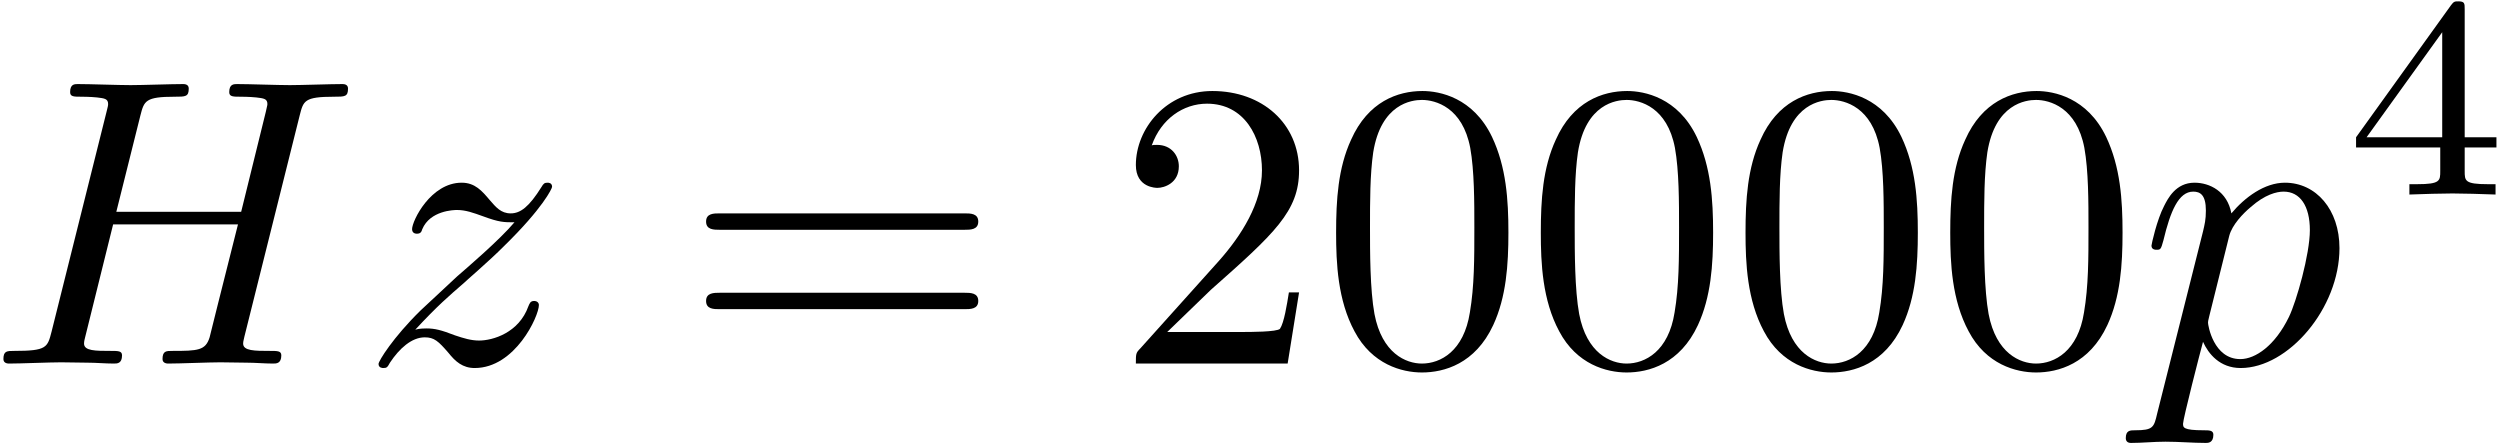 <?xml version="1.0" encoding="UTF-8"?>
<svg xmlns="http://www.w3.org/2000/svg" xmlns:xlink="http://www.w3.org/1999/xlink" width="219pt" height="39pt" viewBox="0 0 219 39" version="1.1"><!--latexit:AAAE+njabVNrbFRFFD4z00LpUnrbUijl0YvdKj6g24ouiMW2lC2KXSq7224f2zp7
d3b30rv3bu6dC2w3mIkE/kiIMb5FY9sYbVV8EWOI/jDBqEESbRsTTQjx8cvEkPjD
xH/OPkQ0zP1xzzlz5sx3vvNNPGvoDvf5lhEmFZUrjh2Peo8y29EtM+q14keYxp0R
L7W1tC7DYS+3svWATr/+nrJ1ZdXW21q9bbffse3Ou+7u2LW7q6f/QPDQcHR8Ukuk
DcvhEa/pGsbSqmrP6nXqcDC0Y4rlnFH5L9cd8moGdZz5mjW1Sl19w9pGgQURFaJS
rBArRZVYJarn1zdtaN64afOWFuERq8UaUSvqRLPYKDaLLUKNxqnDDN1kEc0yLDuc
sRIswnVusGjWZjQTN1gsQ1OmntQ1ymVL4QTlbFKpjVNtKmVbrpnYVzg46liurbEw
O85bobyW7tnu2dHuiwRDh/t7x4OhYmIoSzUW8KnyAwWJmsXOe3feN1pqw6QZFi2Z
zBkuH5i93/+PGQ2GDhX7VioWPQ/seXBEEuFwWzdTQhmUhfY+JIEFQwMupxJ3qLgz
t7fbL8+VnKVez76+/YEbvgTVw6UVdzlzRL3YIBomlW/GE5bmZpjJi0jGOnxZHstT
m+uawU5Uj7sOkz1M0RQbk2YBsxPLF9k7obYlLVvlaaYW/Ztz8zTjOLlMXOZkKE87
/98rBG+1N+by5K5YXjezEqOpyRS5l3QNlVsqz2WZmtBtyYiRkwbVbF2iVLU0tanG
pQarC9J5+ODAzCNi7cyjolE0DQVDAcvky4OPHfaEwpEh6Yf0aSYpSQYMmnKkH5Qt
tXZvKw1RUcQ6sX5owDKpZkmOR0bLFWbH/GVLRmMTkso+XSsohNq52ZhfBh+nk0r9
TQwnSqTPxv23jLd295auXGSeZKogdq5LID2fuws/wPWPxCZZUj8i7+yTCpyd8pet
gsoy7b5Ahyo/EDWFGWf3B0RLYZqxA9Nql9rpkys7sVMWcI9OKg03JPIv4jk35i+K
5yDLsURP+bF+l5sO25bFBYIqqINmaIXt0Al+GAMKachCHp6EM3AWnoZn4Fl4Hl6E
l+EcvAZvwQK8A+fhffgQLsDH8AlchE/hC7gM38L3cA1+hz9QBapFTagFtaFOtBvt
QV2oFw2gITSBKNKRjTjKoZPoFDqNnkKvohm0gD5AF9GX6Gt0GV3B5/AcfgO/iefx
2/hdfAF/hi/hK3gZX8XX8E/4F/wbvo7/xH8RIJWknjSSZtJOOkk/GSQREiNJkiYZ
wskx8gQ5Rc6Qs+Q58gJ5ibxC5sl5col8RX4kV8nPpXlgVH7QefjPIr/+DRPVmFQ=
-->
<defs>
<g>
<symbol overflow="visible" id="glyph0-0">
<path style="stroke:none;" d=""/>
</symbol>
<symbol overflow="visible" id="glyph0-1">
<path style="stroke:none;" d="M 27.359 -21.734 C 27.688 -23.016 27.75 -23.375 30.375 -23.375 C 31.312 -23.375 31.594 -23.375 31.594 -24.094 C 31.594 -24.484 31.203 -24.484 31.094 -24.484 C 30.094 -24.484 27.5 -24.391 26.5 -24.391 C 25.453 -24.391 22.922 -24.484 21.875 -24.484 C 21.594 -24.484 21.188 -24.484 21.188 -23.781 C 21.188 -23.375 21.516 -23.375 22.203 -23.375 C 22.266 -23.375 22.953 -23.375 23.562 -23.312 C 24.203 -23.234 24.531 -23.203 24.531 -22.734 C 24.531 -22.594 24.484 -22.516 24.391 -22.047 L 22.234 -13.297 L 11.297 -13.297 L 13.406 -21.734 C 13.734 -23.016 13.844 -23.375 16.422 -23.375 C 17.359 -23.375 17.641 -23.375 17.641 -24.094 C 17.641 -24.484 17.25 -24.484 17.141 -24.484 C 16.141 -24.484 13.562 -24.391 12.547 -24.391 C 11.516 -24.391 8.969 -24.484 7.922 -24.484 C 7.641 -24.484 7.25 -24.484 7.25 -23.781 C 7.25 -23.375 7.562 -23.375 8.25 -23.375 C 8.312 -23.375 9 -23.375 9.609 -23.312 C 10.25 -23.234 10.578 -23.203 10.578 -22.734 C 10.578 -22.594 10.547 -22.484 10.438 -22.047 L 5.625 -2.797 C 5.266 -1.406 5.203 -1.109 2.359 -1.109 C 1.719 -1.109 1.406 -1.109 1.406 -0.391 C 1.406 0 1.828 0 1.906 0 C 2.906 0 5.453 -0.109 6.453 -0.109 C 7.203 -0.109 8 -0.078 8.75 -0.078 C 9.531 -0.078 10.328 0 11.078 0 C 11.375 0 11.797 0 11.797 -0.719 C 11.797 -1.109 11.469 -1.109 10.797 -1.109 C 9.469 -1.109 8.469 -1.109 8.469 -1.75 C 8.469 -1.969 8.531 -2.156 8.578 -2.359 L 11.016 -12.188 L 21.953 -12.188 C 20.438 -6.234 19.609 -2.828 19.469 -2.297 C 19.109 -1.141 18.438 -1.109 16.203 -1.109 C 15.672 -1.109 15.344 -1.109 15.344 -0.391 C 15.344 0 15.781 0 15.844 0 C 16.859 0 19.406 -0.109 20.406 -0.109 C 21.156 -0.109 21.953 -0.078 22.703 -0.078 C 23.484 -0.078 24.281 0 25.031 0 C 25.312 0 25.75 0 25.75 -0.719 C 25.75 -1.109 25.422 -1.109 24.75 -1.109 C 23.422 -1.109 22.406 -1.109 22.406 -1.75 C 22.406 -1.969 22.484 -2.156 22.516 -2.359 Z M 27.359 -21.734 "/>
</symbol>
<symbol overflow="visible" id="glyph0-2">
<path style="stroke:none;" d="M 4.766 -2.969 C 6.703 -5.062 7.75 -5.953 9.031 -7.062 C 9.031 -7.094 11.266 -9 12.547 -10.297 C 15.953 -13.625 16.75 -15.344 16.75 -15.484 C 16.75 -15.844 16.422 -15.844 16.359 -15.844 C 16.094 -15.844 16 -15.781 15.812 -15.453 C 14.734 -13.734 13.984 -13.156 13.125 -13.156 C 12.266 -13.156 11.828 -13.703 11.297 -14.312 C 10.609 -15.125 10 -15.844 8.828 -15.844 C 6.125 -15.844 4.484 -12.516 4.484 -11.766 C 4.484 -11.578 4.594 -11.375 4.906 -11.375 C 5.234 -11.375 5.312 -11.547 5.375 -11.766 C 6.062 -13.406 8.141 -13.453 8.422 -13.453 C 9.188 -13.453 9.859 -13.203 10.688 -12.906 C 12.125 -12.375 12.516 -12.375 13.453 -12.375 C 12.156 -10.828 9.141 -8.25 8.469 -7.672 L 5.234 -4.656 C 2.797 -2.266 1.547 -0.219 1.547 0.031 C 1.547 0.391 1.906 0.391 1.969 0.391 C 2.266 0.391 2.328 0.328 2.547 -0.078 C 3.375 -1.328 4.453 -2.297 5.594 -2.297 C 6.422 -2.297 6.781 -1.969 7.672 -0.938 C 8.281 -0.172 8.922 0.391 9.969 0.391 C 13.516 0.391 15.594 -4.156 15.594 -5.125 C 15.594 -5.312 15.453 -5.484 15.172 -5.484 C 14.844 -5.484 14.781 -5.266 14.672 -5.016 C 13.844 -2.688 11.547 -2.016 10.359 -2.016 C 9.641 -2.016 9 -2.219 8.25 -2.469 C 7.031 -2.938 6.484 -3.078 5.734 -3.078 C 5.672 -3.078 5.094 -3.078 4.766 -2.969 Z M 4.766 -2.969 "/>
</symbol>
<symbol overflow="visible" id="glyph0-3">
<path style="stroke:none;" d="M 1.609 4.375 C 1.328 5.594 1.25 5.844 -0.328 5.844 C -0.75 5.844 -1.141 5.844 -1.141 6.531 C -1.141 6.812 -0.969 6.953 -0.688 6.953 C 0.281 6.953 1.328 6.844 2.328 6.844 C 3.516 6.844 4.734 6.953 5.875 6.953 C 6.062 6.953 6.531 6.953 6.531 6.234 C 6.531 5.844 6.172 5.844 5.672 5.844 C 3.875 5.844 3.875 5.594 3.875 5.266 C 3.875 4.844 5.375 -1 5.625 -1.906 C 6.094 -0.859 7.094 0.391 8.922 0.391 C 13.094 0.391 17.578 -4.844 17.578 -10.109 C 17.578 -13.484 15.531 -15.844 12.797 -15.844 C 11.016 -15.844 9.281 -14.562 8.109 -13.156 C 7.75 -15.094 6.203 -15.844 4.875 -15.844 C 3.234 -15.844 2.547 -14.453 2.219 -13.812 C 1.578 -12.594 1.109 -10.438 1.109 -10.328 C 1.109 -9.969 1.469 -9.969 1.547 -9.969 C 1.906 -9.969 1.938 -10 2.156 -10.797 C 2.766 -13.344 3.484 -15.062 4.766 -15.062 C 5.375 -15.062 5.875 -14.781 5.875 -13.406 C 5.875 -12.594 5.766 -12.188 5.625 -11.578 Z M 7.922 -11.188 C 8.172 -12.156 9.141 -13.156 9.797 -13.703 C 11.047 -14.812 12.078 -15.062 12.688 -15.062 C 14.125 -15.062 14.984 -13.812 14.984 -11.688 C 14.984 -9.578 13.812 -5.453 13.156 -4.094 C 11.938 -1.578 10.219 -0.391 8.891 -0.391 C 6.531 -0.391 6.062 -3.375 6.062 -3.578 C 6.062 -3.656 6.062 -3.734 6.172 -4.156 Z M 7.922 -11.188 "/>
</symbol>
<symbol overflow="visible" id="glyph1-0">
<path style="stroke:none;" d=""/>
</symbol>
<symbol overflow="visible" id="glyph1-1">
<path style="stroke:none;" d="M 24.641 -11.719 C 25.172 -11.719 25.859 -11.719 25.859 -12.438 C 25.859 -13.156 25.172 -13.156 24.672 -13.156 L 3.188 -13.156 C 2.688 -13.156 2.016 -13.156 2.016 -12.438 C 2.016 -11.719 2.688 -11.719 3.234 -11.719 Z M 24.672 -4.766 C 25.172 -4.766 25.859 -4.766 25.859 -5.484 C 25.859 -6.203 25.172 -6.203 24.641 -6.203 L 3.234 -6.203 C 2.688 -6.203 2.016 -6.203 2.016 -5.484 C 2.016 -4.766 2.688 -4.766 3.188 -4.766 Z M 24.672 -4.766 "/>
</symbol>
<symbol overflow="visible" id="glyph1-2">
<path style="stroke:none;" d="M 4.547 -2.766 L 8.359 -6.453 C 13.953 -11.406 16.094 -13.344 16.094 -16.922 C 16.094 -21.016 12.875 -23.875 8.5 -23.875 C 4.453 -23.875 1.797 -20.578 1.797 -17.391 C 1.797 -15.391 3.578 -15.391 3.688 -15.391 C 4.297 -15.391 5.562 -15.812 5.562 -17.281 C 5.562 -18.219 4.906 -19.156 3.656 -19.156 C 3.375 -19.156 3.297 -19.156 3.188 -19.109 C 4.016 -21.438 5.953 -22.766 8.031 -22.766 C 11.297 -22.766 12.844 -19.859 12.844 -16.922 C 12.844 -14.062 11.047 -11.219 9.078 -9 L 2.188 -1.328 C 1.797 -0.938 1.797 -0.859 1.797 0 L 15.094 0 L 16.094 -6.234 L 15.203 -6.234 C 15.031 -5.156 14.781 -3.578 14.422 -3.047 C 14.172 -2.766 11.797 -2.766 11.016 -2.766 Z M 4.547 -2.766 "/>
</symbol>
<symbol overflow="visible" id="glyph1-3">
<path style="stroke:none;" d="M 16.5 -11.469 C 16.5 -14.344 16.312 -17.219 15.062 -19.859 C 13.406 -23.312 10.469 -23.875 8.969 -23.875 C 6.812 -23.875 4.203 -22.953 2.719 -19.609 C 1.578 -17.141 1.406 -14.344 1.406 -11.469 C 1.406 -8.781 1.547 -5.562 3.016 -2.828 C 4.547 0.078 7.172 0.781 8.922 0.781 C 10.859 0.781 13.594 0.031 15.172 -3.375 C 16.312 -5.844 16.5 -8.641 16.5 -11.469 Z M 8.922 0 C 7.531 0 5.422 -0.891 4.766 -4.344 C 4.375 -6.484 4.375 -9.797 4.375 -11.906 C 4.375 -14.203 4.375 -16.562 4.656 -18.5 C 5.344 -22.766 8.031 -23.094 8.922 -23.094 C 10.109 -23.094 12.484 -22.453 13.156 -18.891 C 13.516 -16.891 13.516 -14.172 13.516 -11.906 C 13.516 -9.219 13.516 -6.781 13.125 -4.484 C 12.594 -1.078 10.547 0 8.922 0 Z M 8.922 0 "/>
</symbol>
<symbol overflow="visible" id="glyph2-0">
<path style="stroke:none;" d=""/>
</symbol>
<symbol overflow="visible" id="glyph2-1">
<path style="stroke:none;" d="M 13.281 -4.125 L 13.281 -5.016 L 10.5 -5.016 L 10.5 -16.219 C 10.5 -16.75 10.5 -16.922 9.938 -16.922 C 9.641 -16.922 9.547 -16.922 9.297 -16.578 L 0.984 -5.016 L 0.984 -4.125 L 8.359 -4.125 L 8.359 -2.062 C 8.359 -1.203 8.359 -0.906 6.328 -0.906 L 5.656 -0.906 L 5.656 0 C 6.906 -0.047 8.516 -0.094 9.422 -0.094 C 10.344 -0.094 11.953 -0.047 13.203 0 L 13.203 -0.906 L 12.531 -0.906 C 10.5 -0.906 10.5 -1.203 10.5 -2.062 L 10.5 -4.125 Z M 8.531 -14.219 L 8.531 -5.016 L 1.906 -5.016 Z M 8.531 -14.219 "/>
</symbol>
</g>
</defs>
<g id="surface1">
<g style="fill:rgb(0%,0%,0%);fill-opacity:1;">
  <use xlink:href="#glyph0-1" x="-1.107" y="31.848"/>
  <use xlink:href="#glyph0-2" x="31.613" y="31.848"/>
</g>
<g style="fill:rgb(0%,0%,0%);fill-opacity:1;">
  <use xlink:href="#glyph1-1" x="59.837" y="31.848"/>
</g>
<g style="fill:rgb(0%,0%,0%);fill-opacity:1;">
  <use xlink:href="#glyph1-2" x="97.704" y="31.848"/>
  <use xlink:href="#glyph1-3" x="115.637" y="31.848"/>
  <use xlink:href="#glyph1-3" x="133.569" y="31.848"/>
  <use xlink:href="#glyph1-3" x="151.502" y="31.848"/>
  <use xlink:href="#glyph1-3" x="169.435" y="31.848"/>
</g>
<g style="fill:rgb(0%,0%,0%);fill-opacity:1;">
  <use xlink:href="#glyph0-3" x="187.36" y="31.848"/>
</g>
<g style="fill:rgb(0%,0%,0%);fill-opacity:1;">
  <use xlink:href="#glyph2-1" x="205.407" y="17.041"/>
</g>
</g>
</svg>
